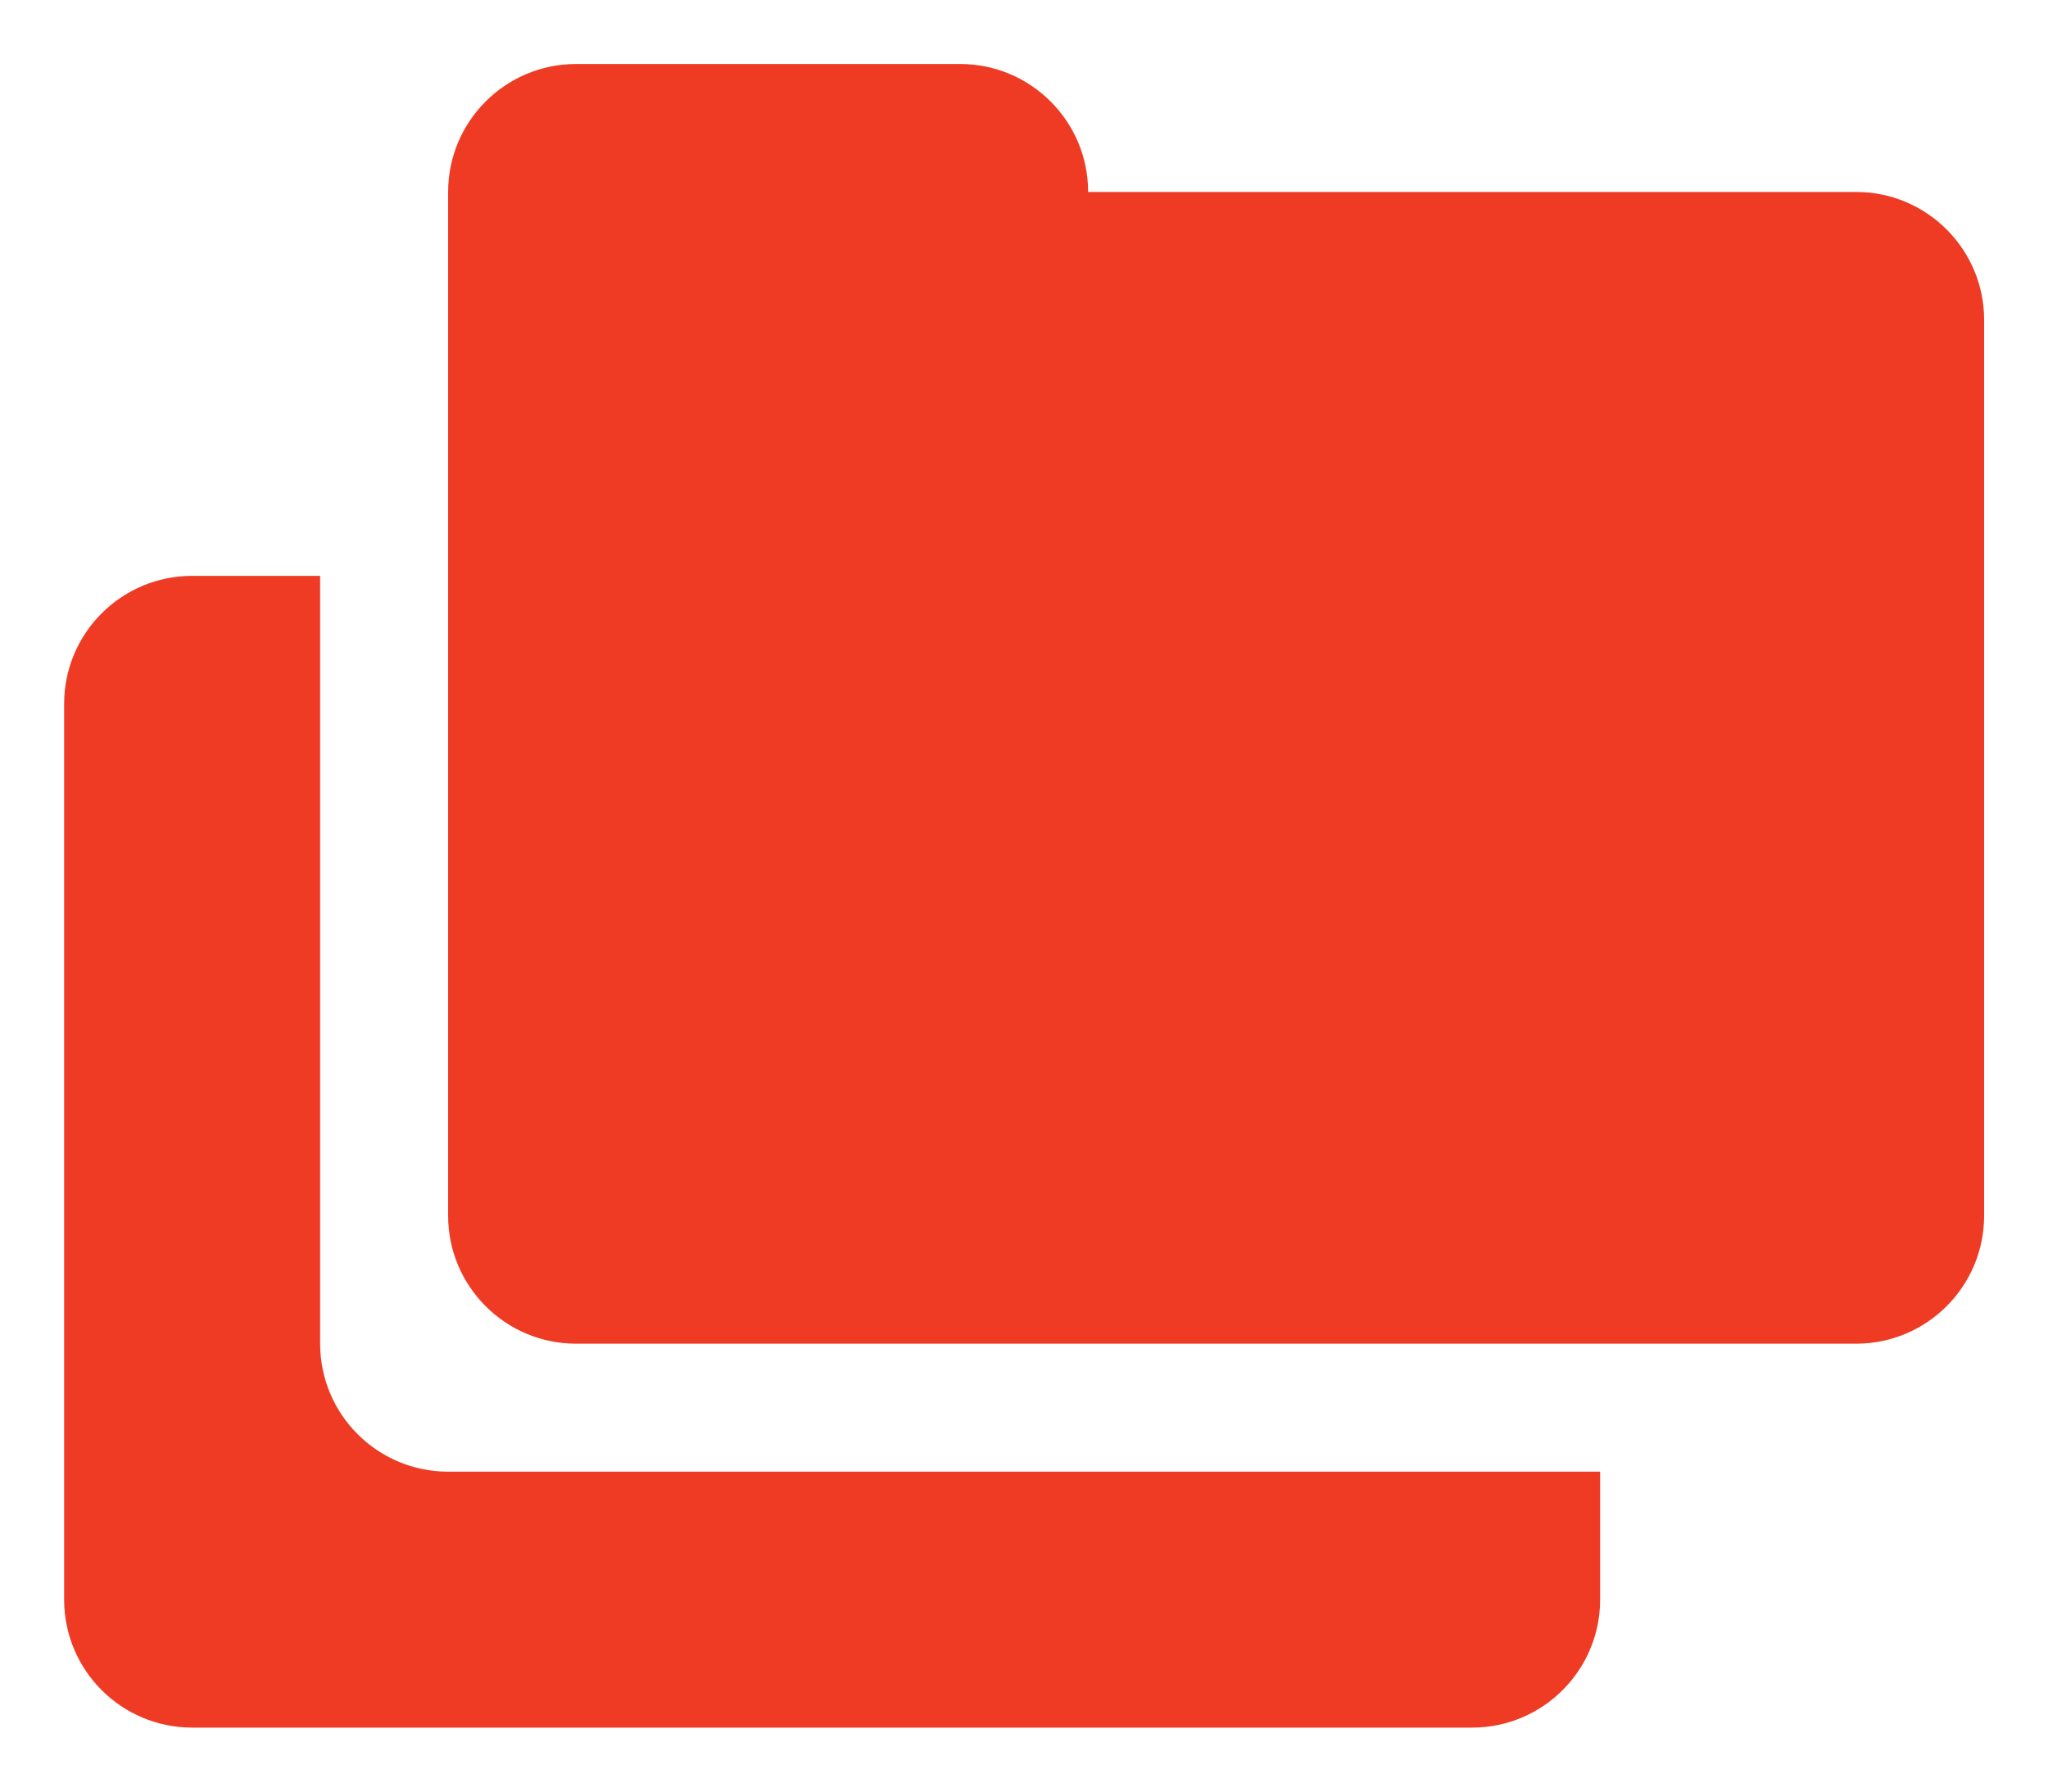 <svg width="16" height="14" viewBox="0 0 16 14" fill="none" xmlns="http://www.w3.org/2000/svg">
<g clip-path="url(#clip0_44_7013)">
<path d="M4.501 0.5C3.949 0.5 3.501 0.948 3.501 1.5V9.5C3.501 10.052 3.949 10.5 4.501 10.5H14.501C15.053 10.5 15.501 10.052 15.501 9.5V2.5C15.501 1.948 15.053 1.5 14.501 1.5H8.501C8.501 0.948 8.053 0.5 7.501 0.5H4.501Z" fill="#EF3B24"/>
<path d="M2.501 4.5H1.501C0.949 4.5 0.501 4.948 0.501 5.5V12.5C0.501 13.052 0.949 13.5 1.501 13.5H11.501C12.053 13.5 12.501 13.052 12.501 12.5V11.5H3.501C2.949 11.5 2.501 11.052 2.501 10.5V4.5Z" fill="#EF3B24"/>
</g>
<defs>
<clipPath id="clip0_44_7013">
<rect width="16" height="14" fill="white" transform="translate(0.001)"/>
</clipPath>
</defs>
</svg>
